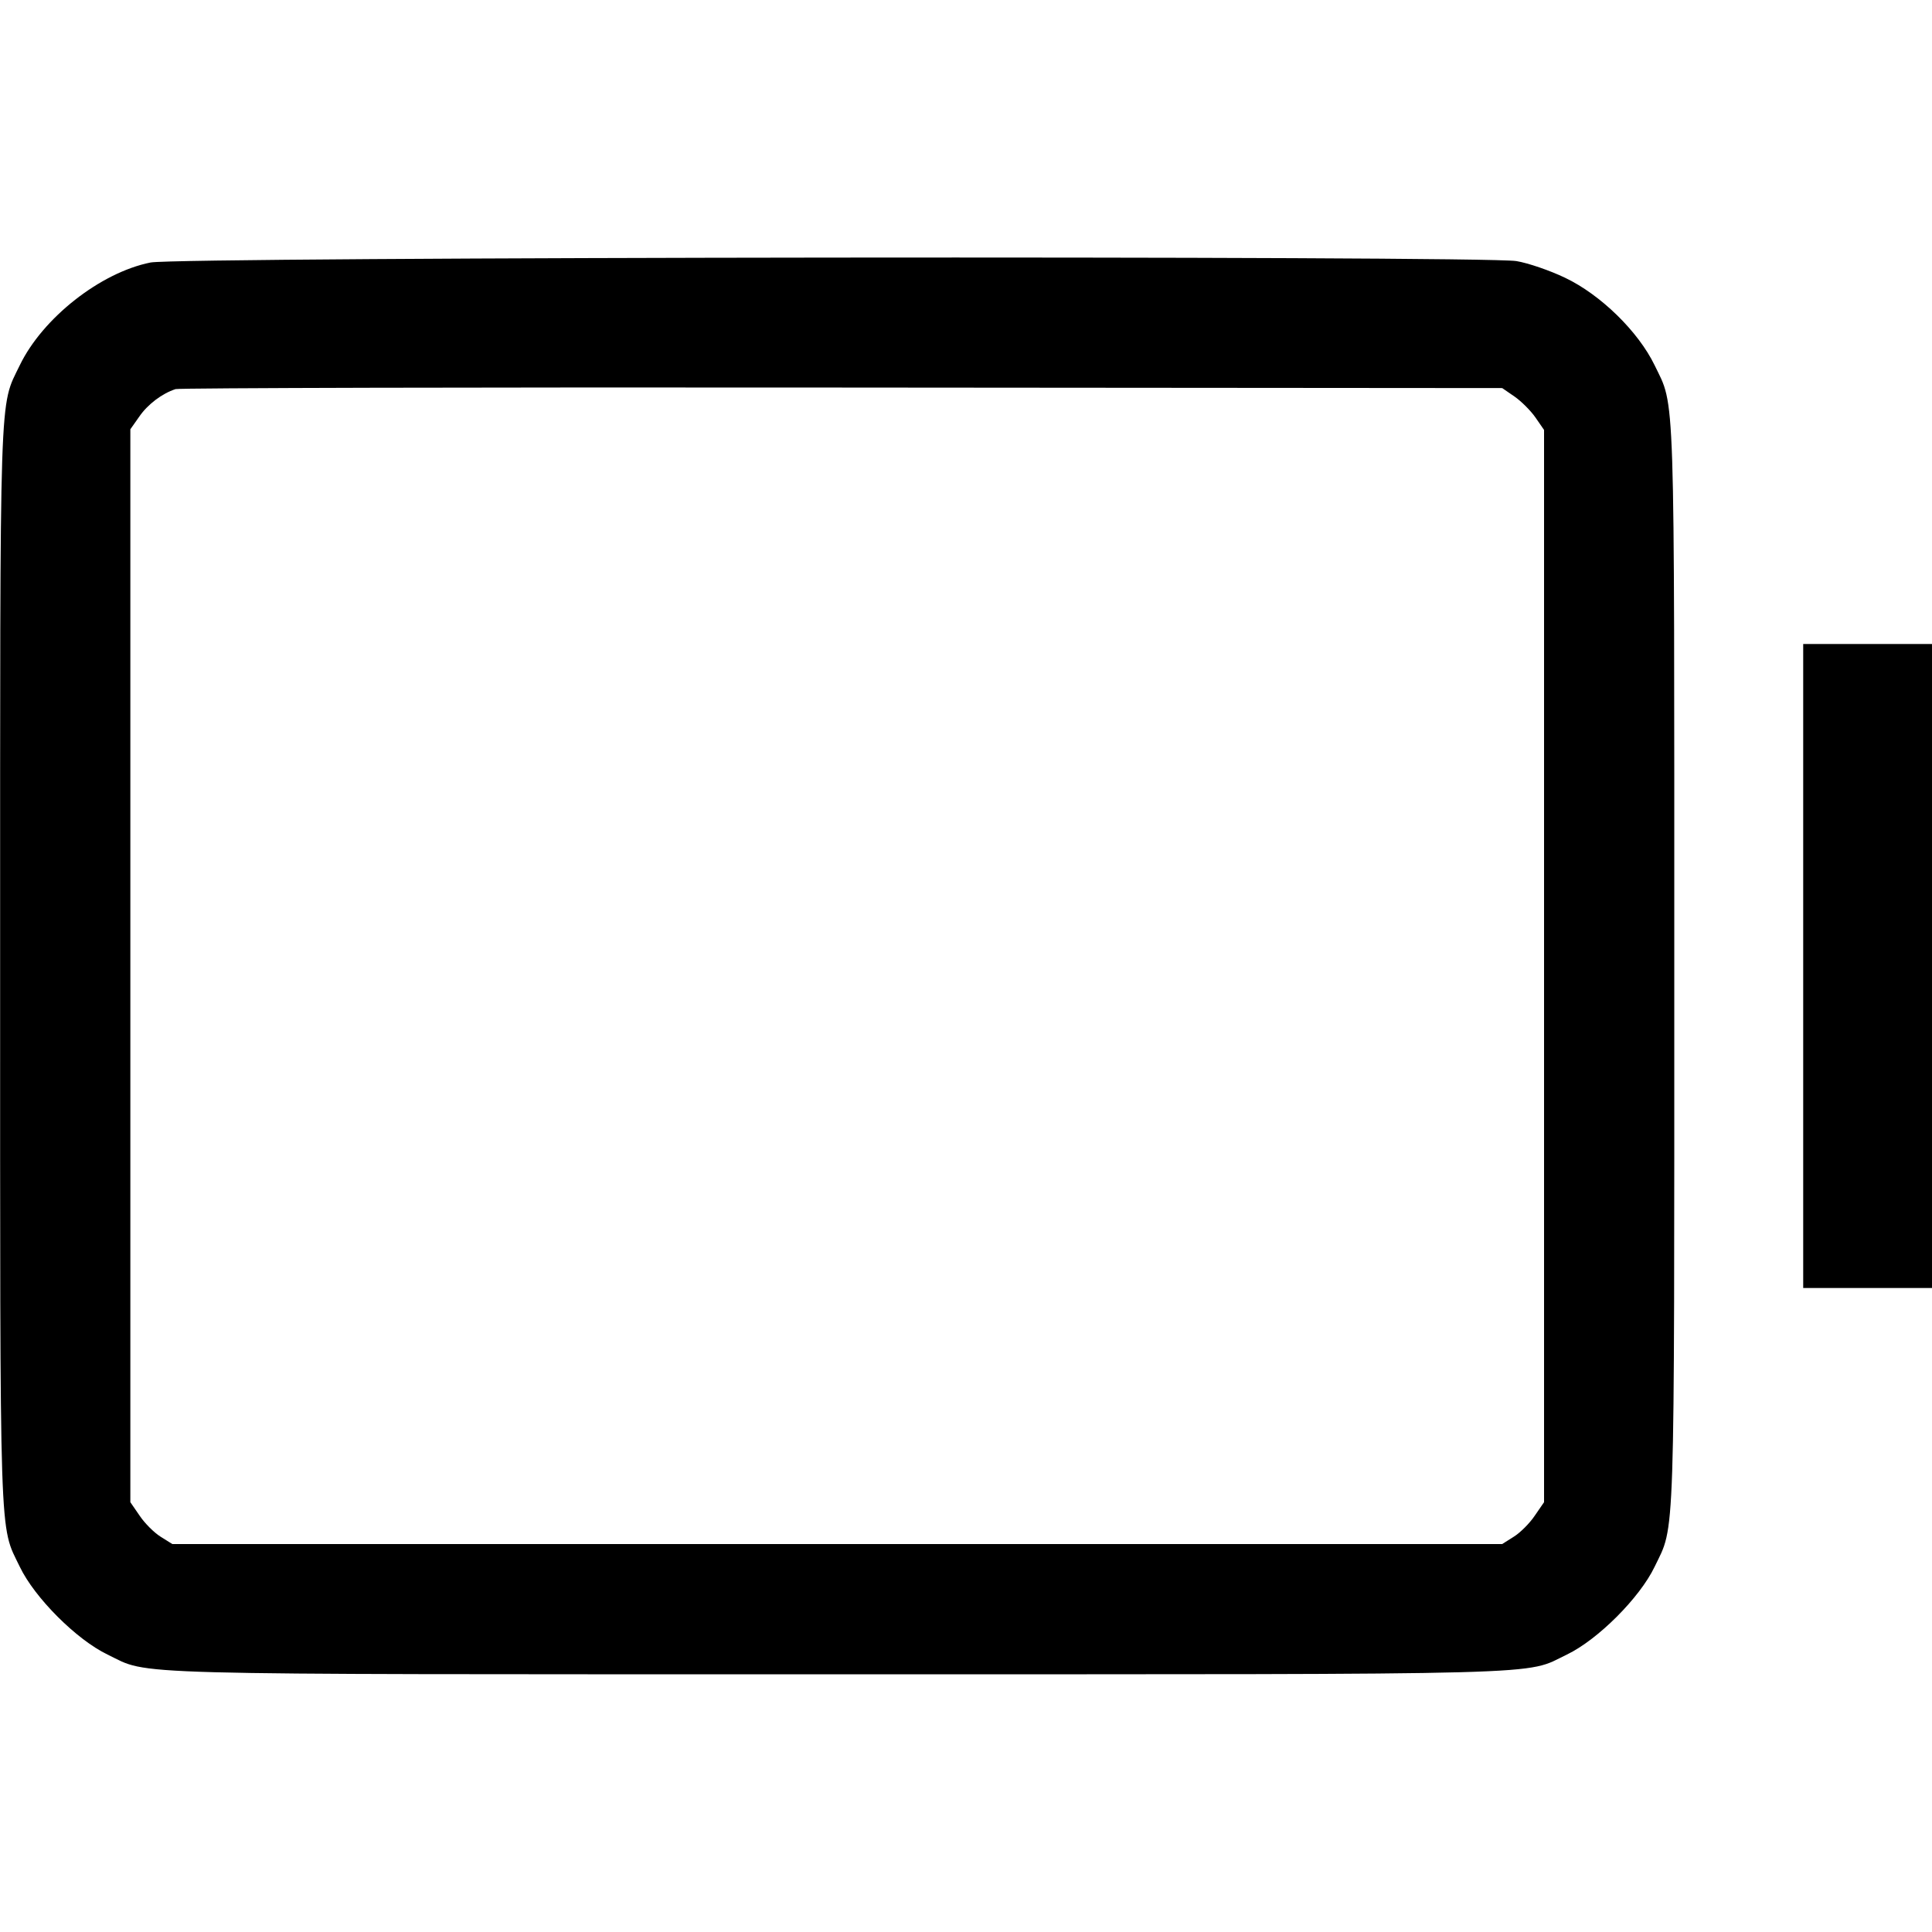 <svg fill="none" viewBox="0 0 15 15" xmlns="http://www.w3.org/2000/svg"><path d="M1.169 2.038 C 0.780 2.116,0.332 2.468,0.154 2.835 C -0.007 3.169,0.001 2.928,0.001 7.500 C 0.001 12.071,-0.007 11.831,0.154 12.165 C 0.269 12.405,0.595 12.731,0.835 12.846 C 1.172 13.008,0.832 12.999,6.500 12.999 C 12.168 12.999,11.828 13.008,12.165 12.846 C 12.405 12.731,12.731 12.405,12.846 12.165 C 13.007 11.831,12.999 12.071,12.999 7.500 C 12.999 2.928,13.007 3.169,12.846 2.835 C 12.719 2.573,12.426 2.287,12.150 2.156 C 12.033 2.100,11.864 2.042,11.773 2.027 C 11.510 1.984,1.392 1.994,1.169 2.038 M11.759 3.079 C 11.811 3.115,11.885 3.189,11.921 3.241 L 11.988 3.338 11.988 7.500 L 11.988 11.663 11.915 11.769 C 11.876 11.827,11.803 11.900,11.753 11.931 L 11.663 11.988 6.500 11.988 L 1.338 11.988 1.247 11.931 C 1.197 11.900,1.124 11.827,1.085 11.769 L 1.012 11.663 1.012 7.498 L 1.012 3.333 1.081 3.235 C 1.146 3.140,1.258 3.055,1.363 3.021 C 1.390 3.012,3.719 3.006,6.538 3.009 L 11.663 3.013 11.759 3.079 M14.000 7.500 L 14.000 10.000 14.500 10.000 L 15.000 10.000 15.000 7.500 L 15.000 5.000 14.500 5.000 L 14.000 5.000 14.000 7.500 " stroke="none" fill-rule="evenodd" fill="black"></path></svg>
